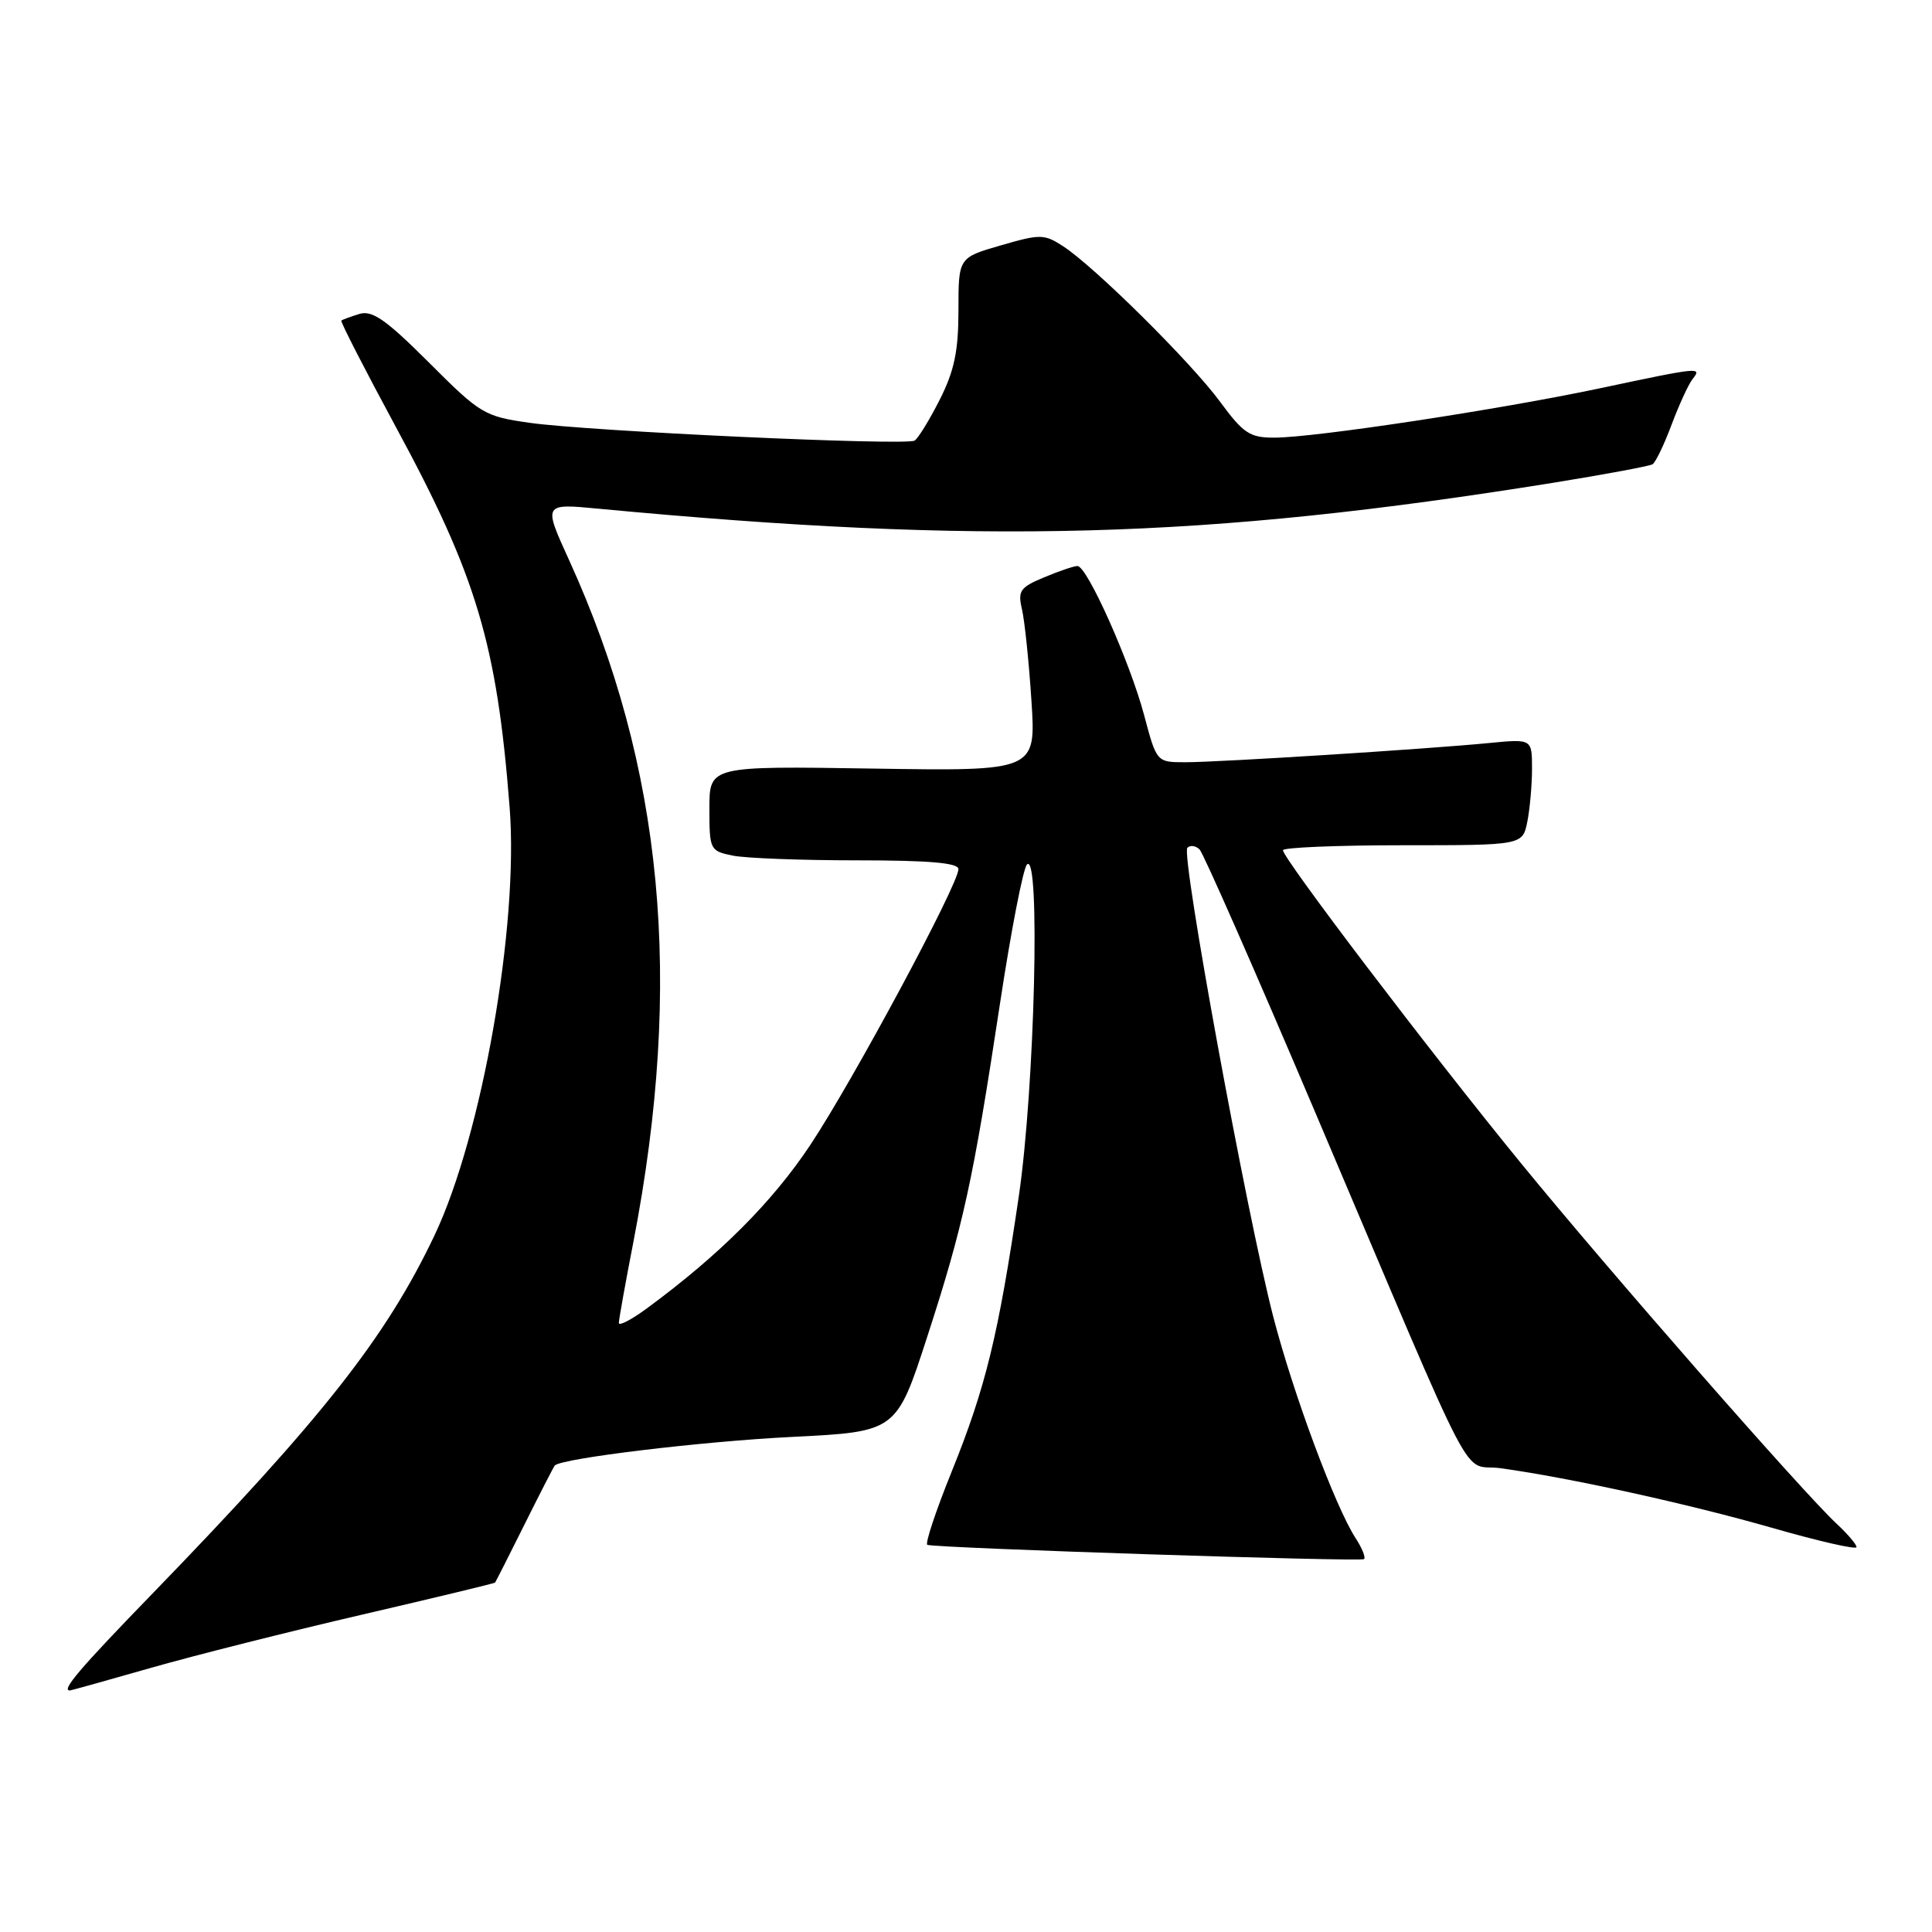 <?xml version="1.0" encoding="UTF-8" standalone="no"?>
<!DOCTYPE svg PUBLIC "-//W3C//DTD SVG 1.1//EN" "http://www.w3.org/Graphics/SVG/1.1/DTD/svg11.dtd" >
<svg xmlns="http://www.w3.org/2000/svg" xmlns:xlink="http://www.w3.org/1999/xlink" version="1.1" viewBox="0 0 256 256">
 <g >
 <path fill="currentColor"
d=" M 20.00 221.00 C 25.78 219.35 38.36 216.18 47.97 213.95 C 57.57 211.72 65.51 209.81 65.60 209.70 C 65.69 209.59 67.45 206.12 69.50 202.00 C 71.55 197.88 73.36 194.36 73.51 194.19 C 74.36 193.24 93.00 190.99 104.93 190.40 C 118.78 189.71 118.78 189.71 122.87 177.11 C 127.66 162.34 128.93 156.53 132.50 133.00 C 133.96 123.38 135.57 115.07 136.08 114.55 C 137.88 112.69 137.11 144.12 135.00 158.49 C 132.29 176.94 130.61 183.84 126.10 195.00 C 123.99 200.22 122.54 204.59 122.88 204.70 C 124.24 205.14 180.36 206.97 180.75 206.59 C 180.97 206.36 180.48 205.12 179.64 203.84 C 176.92 199.64 171.37 184.71 168.72 174.50 C 165.18 160.81 156.46 113.21 157.33 112.34 C 157.72 111.95 158.45 112.05 158.96 112.57 C 159.46 113.08 166.38 128.80 174.32 147.50 C 196.40 199.48 193.44 193.80 198.86 194.55 C 207.97 195.81 223.68 199.26 234.75 202.43 C 240.94 204.21 246.00 205.37 246.00 205.00 C 246.00 204.64 244.82 203.26 243.38 201.92 C 238.95 197.82 213.06 168.25 201.43 154.00 C 189.54 139.45 170.00 113.75 170.00 112.66 C 170.00 112.30 177.14 112.00 185.88 112.00 C 201.75 112.00 201.75 112.00 202.38 108.87 C 202.72 107.16 203.00 103.98 203.00 101.83 C 203.00 97.90 203.00 97.90 197.25 98.46 C 189.03 99.26 161.54 101.00 157.05 101.00 C 153.26 101.00 153.26 101.00 151.60 94.75 C 149.72 87.70 144.05 75.00 142.77 75.00 C 142.31 75.00 140.32 75.67 138.35 76.50 C 135.16 77.83 134.84 78.29 135.42 80.75 C 135.77 82.26 136.34 87.70 136.67 92.84 C 137.28 102.18 137.28 102.18 115.64 101.84 C 94.00 101.50 94.00 101.50 94.00 107.12 C 94.00 112.62 94.07 112.76 97.13 113.38 C 98.84 113.72 106.27 114.00 113.63 114.00 C 123.14 114.00 127.00 114.34 127.00 115.16 C 127.00 117.18 113.07 143.12 107.39 151.68 C 102.37 159.25 95.36 166.27 85.75 173.34 C 83.69 174.86 82.00 175.74 82.00 175.30 C 82.00 174.86 82.87 170.00 83.94 164.50 C 90.58 130.05 87.90 101.64 75.41 74.22 C 71.98 66.71 71.98 66.71 79.24 67.40 C 130.19 72.21 159.52 71.41 205.87 63.96 C 212.68 62.86 218.57 61.76 218.97 61.52 C 219.37 61.27 220.51 58.91 221.49 56.28 C 222.48 53.65 223.72 50.94 224.26 50.25 C 225.56 48.60 225.34 48.62 212.00 51.45 C 198.69 54.27 174.18 57.99 168.84 57.99 C 165.62 58.00 164.74 57.42 161.68 53.25 C 157.82 48.00 145.00 35.30 140.84 32.61 C 138.36 31.00 137.82 31.00 132.59 32.52 C 127.00 34.14 127.00 34.14 127.00 41.10 C 127.00 46.53 126.45 49.14 124.52 52.96 C 123.15 55.66 121.66 58.09 121.19 58.38 C 120.06 59.08 78.13 57.15 70.22 56.03 C 64.18 55.18 63.66 54.87 56.84 48.04 C 51.14 42.35 49.32 41.08 47.62 41.60 C 46.45 41.96 45.38 42.35 45.23 42.48 C 45.08 42.61 48.34 48.96 52.47 56.61 C 63.16 76.35 65.84 85.32 67.53 107.00 C 68.75 122.62 63.87 150.43 57.58 163.68 C 51.16 177.20 42.71 187.93 20.25 211.11 C 10.52 221.14 8.09 224.00 9.25 224.00 C 9.39 224.00 14.23 222.65 20.00 221.00 Z "/>
</g>
</svg>